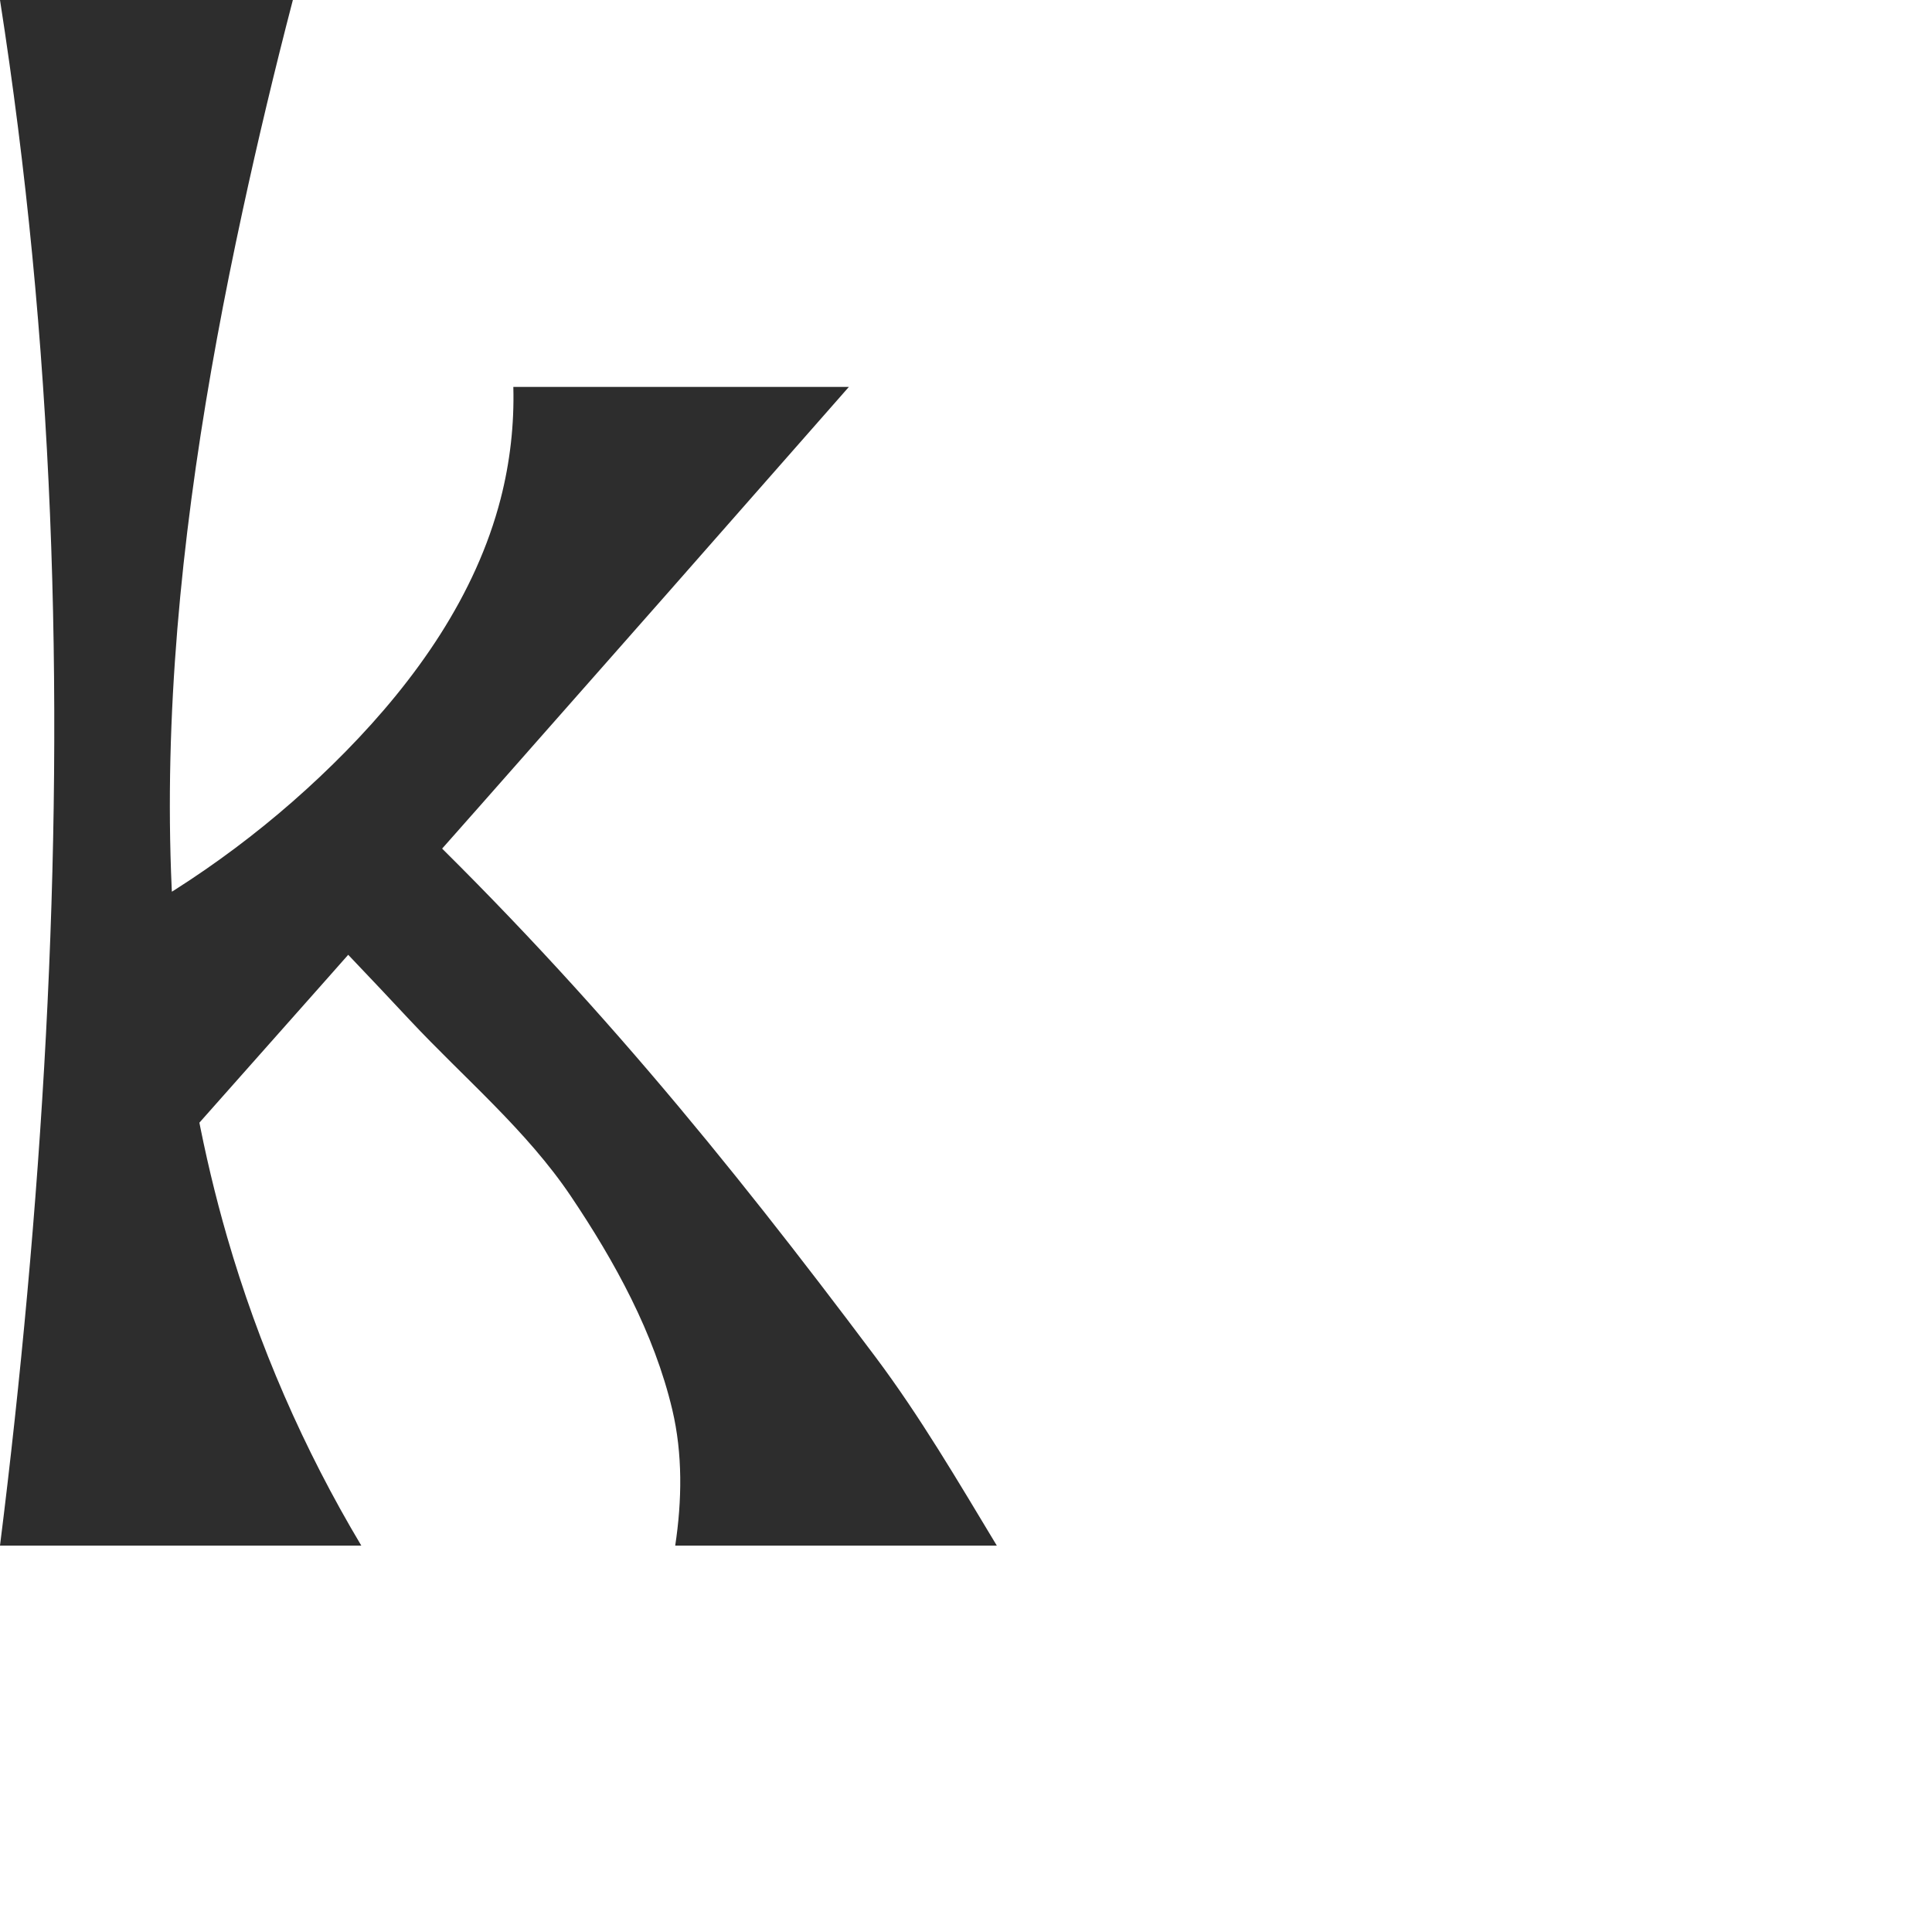 <?xml version="1.0" encoding="UTF-8" standalone="no"?>
<svg
   xmlns:dc="http://purl.org/dc/elements/1.1/"
   xmlns:cc="http://creativecommons.org/ns#"
   xmlns:rdf="http://www.w3.org/1999/02/22-rdf-syntax-ns#"
   xmlns:svg="http://www.w3.org/2000/svg"
   xmlns="http://www.w3.org/2000/svg"
   xmlns:sodipodi="http://sodipodi.sourceforge.net/DTD/sodipodi-0.dtd"
   xmlns:inkscape="http://www.inkscape.org/namespaces/inkscape"
   xml:space="preserve"
   width="1000"
   height="1000"
   version="1.1"
   style="clip-rule:evenodd;fill-rule:evenodd;image-rendering:optimizeQuality;shape-rendering:geometricPrecision;text-rendering:geometricPrecision"
   viewBox="0 0 1000 1000"
   id="svg10"
   sodipodi:docname="k.svg"
   inkscape:version="1.0.1 (3bc2e813f5, 2020-09-07)"><sodipodi:namedview
   pagecolor="#ffffff"
   bordercolor="#666666"
   borderopacity="1"
   objecttolerance="10"
   gridtolerance="10"
   guidetolerance="10"
   inkscape:pageopacity="0"
   inkscape:pageshadow="2"
   inkscape:window-width="1920"
   inkscape:window-height="1015"
   id="namedview12"
   showgrid="false"
   inkscape:zoom="0.84890884"
   inkscape:cx="240.62768"
   inkscape:cy="481.57071"
   inkscape:window-x="1920"
   inkscape:window-y="0"
   inkscape:window-maximized="1"
   inkscape:current-layer="svg10"
   showguides="true"
   inkscape:guide-bbox="true"
   inkscape:document-rotation="0"><sodipodi:guide
   position="0,1000"
   orientation="0,1"
   id="guide16"
   inkscape:label=""
   inkscape:locked="true"
   inkscape:color="rgb(0,0,255)" /><sodipodi:guide
   position="1763.312,2036.169"
   orientation="1000,0"
   id="guide18" /><sodipodi:guide
   position="0,200"
   orientation="0,1"
   id="guide20"
   inkscape:label="base"
   inkscape:locked="true"
   inkscape:color="rgb(0,0,255)" /><inkscape:grid
   type="xygrid"
   id="grid24"
   originx="-473.376"
   originy="-489.692" /><sodipodi:guide
   position="0,0"
   orientation="0,1"
   id="guide34"
   inkscape:label="bottom"
   inkscape:locked="true"
   inkscape:color="rgb(0,0,255)" /><sodipodi:guide
   position="225.051,1693.319"
   orientation="0,1"
   id="guide44"
   inkscape:label=""
   inkscape:locked="false"
   inkscape:color="rgb(0,0,255)" /><sodipodi:guide
   position="0,900"
   orientation="0,1"
   id="guide46"
   inkscape:label=""
   inkscape:locked="true"
   inkscape:color="rgb(0,0,255)" /><sodipodi:guide
   position="510.66,575.994"
   orientation="1,0"
   id="guide841"
   inkscape:label="width" />    <sodipodi:guide
   position="439.388,799.743"
   orientation="0,-1"
   id="guide853" /></sodipodi:namedview>
 <defs
   id="defs4"><inkscape:path-effect
   effect="spiro"
   id="path-effect907"
   is_visible="true"
   lpeversion="1" /><inkscape:path-effect
   effect="spiro"
   id="path-effect888"
   is_visible="true"
   lpeversion="1" /><inkscape:path-effect
   effect="spiro"
   id="path-effect869"
   is_visible="true"
   lpeversion="1" /><inkscape:path-effect
   effect="spiro"
   id="path-effect885"
   is_visible="true"
   lpeversion="1" /><inkscape:path-effect
   effect="spiro"
   id="path-effect849"
   is_visible="true"
   lpeversion="1" /><inkscape:path-effect
   effect="spiro"
   id="path-effect851"
   is_visible="true"
   lpeversion="1" />
  <style
   type="text/css"
   id="style2">
   <![CDATA[
    .fil0 {fill:#EF7F1A;fill-rule:nonzero}
   ]]>
  </style>
 <inkscape:path-effect
   effect="spiro"
   id="path-effect1214"
   is_visible="true"
   lpeversion="1" /><inkscape:path-effect
   effect="spiro"
   id="path-effect1195"
   is_visible="true"
   lpeversion="1" /><inkscape:path-effect
   effect="spiro"
   id="path-effect992"
   is_visible="true"
   lpeversion="1" /><inkscape:path-effect
   effect="spiro"
   id="path-effect1060"
   is_visible="true"
   lpeversion="1" /><inkscape:path-effect
   effect="spiro"
   id="path-effect1047"
   is_visible="true"
   lpeversion="1" /><inkscape:path-effect
   effect="spiro"
   id="path-effect1085"
   is_visible="true"
   lpeversion="1" /><inkscape:path-effect
   effect="spiro"
   id="path-effect1286"
   is_visible="true"
   lpeversion="1" /></defs>
 
<path
   style="fill:#2d2d2d;fill-rule:nonzero;stroke:none;stroke-width:1px;stroke-linecap:butt;stroke-linejoin:miter;stroke-opacity:1"
   d="M 0,0 H 151.586 C 142.159,36.178 133.488,72.553 125.58,109.094 87.727,283.994 67.824,468.399 117.57,640.296 133.751,696.21 157.152,750.031 187.009,800 H 0 C 5.435,756.679 10.13,713.265 14.085,669.784 30.341,491.032 34.031,310.762 16.698,132.111 12.411,87.925 6.842,43.863 0,0 Z M 265.698,200.257 H 439.388 C 375.937,272.531 312.376,344.708 248.704,416.788 195.002,477.58 141.222,538.304 87.363,598.957 L 57.518,479.861 c 44.813,-23.937 85.949,-54.743 121.528,-91.011 36.223,-36.925 67.243,-80.704 80.115,-130.803 4.84,-18.837 7.047,-38.348 6.537,-57.791 z"
   id="path867"
   inkscape:path-effect="#path-effect869"
   inkscape:original-d="m 0,0 h 151.5862 c 0,0 -21.36246,71.99959 -26.0065,109.09351 C 103.58064,284.8093 82.816343,466.65185 117.56964,640.29576 128.96173,697.216 187.00879,800 187.00879,800 H 0 C 0,800 11.627807,713.37347 14.084602,669.78423 24.170237,490.84165 27.523042,311.01024 16.698251,132.11085 14.017379,87.804563 0,0 0,0 Z m 265.6981,200.25707 h 173.68948 c 0,0 -127.0202,144.44357 -190.6833,216.53043 C 195.00982,477.58668 87.363126,598.95708 87.363126,598.95708 L 57.517541,479.86097 c 0,0 87.447959,-53.5957 121.527799,-91.01089 34.42974,-37.79936 63.49432,-82.45031 80.11548,-130.80251 6.30215,-18.33341 6.53728,-57.7905 6.53728,-57.7905 z"
   sodipodi:nodetypes="ccaaccaacccaccaac" /><path
   id="path867-6"
   style="clip-rule:evenodd;fill:#2d2d2d;fill-rule:nonzero;stroke:none;stroke-width:1px;stroke-linecap:butt;stroke-linejoin:miter;stroke-opacity:1;image-rendering:optimizeQuality;shape-rendering:geometricPrecision;text-rendering:geometricPrecision"
   d="M 349.492,800 H 515.947 C 495.903,766.773 476.244,733.153 452.962,702.116 376.154,599.721 302.352,508.725 201.09,412.257 l -57.056,44.864 c 28.913,29.09 45.844,47.141 68.325,71.13 28.093,29.978 60.239,56.872 83.163,90.965 22.752,33.838 43.078,70.824 52.466,110.504 5.395,22.802 5.036,46.998 1.503,70.28 z"
   sodipodi:nodetypes="ccaccaaac" /></svg>
